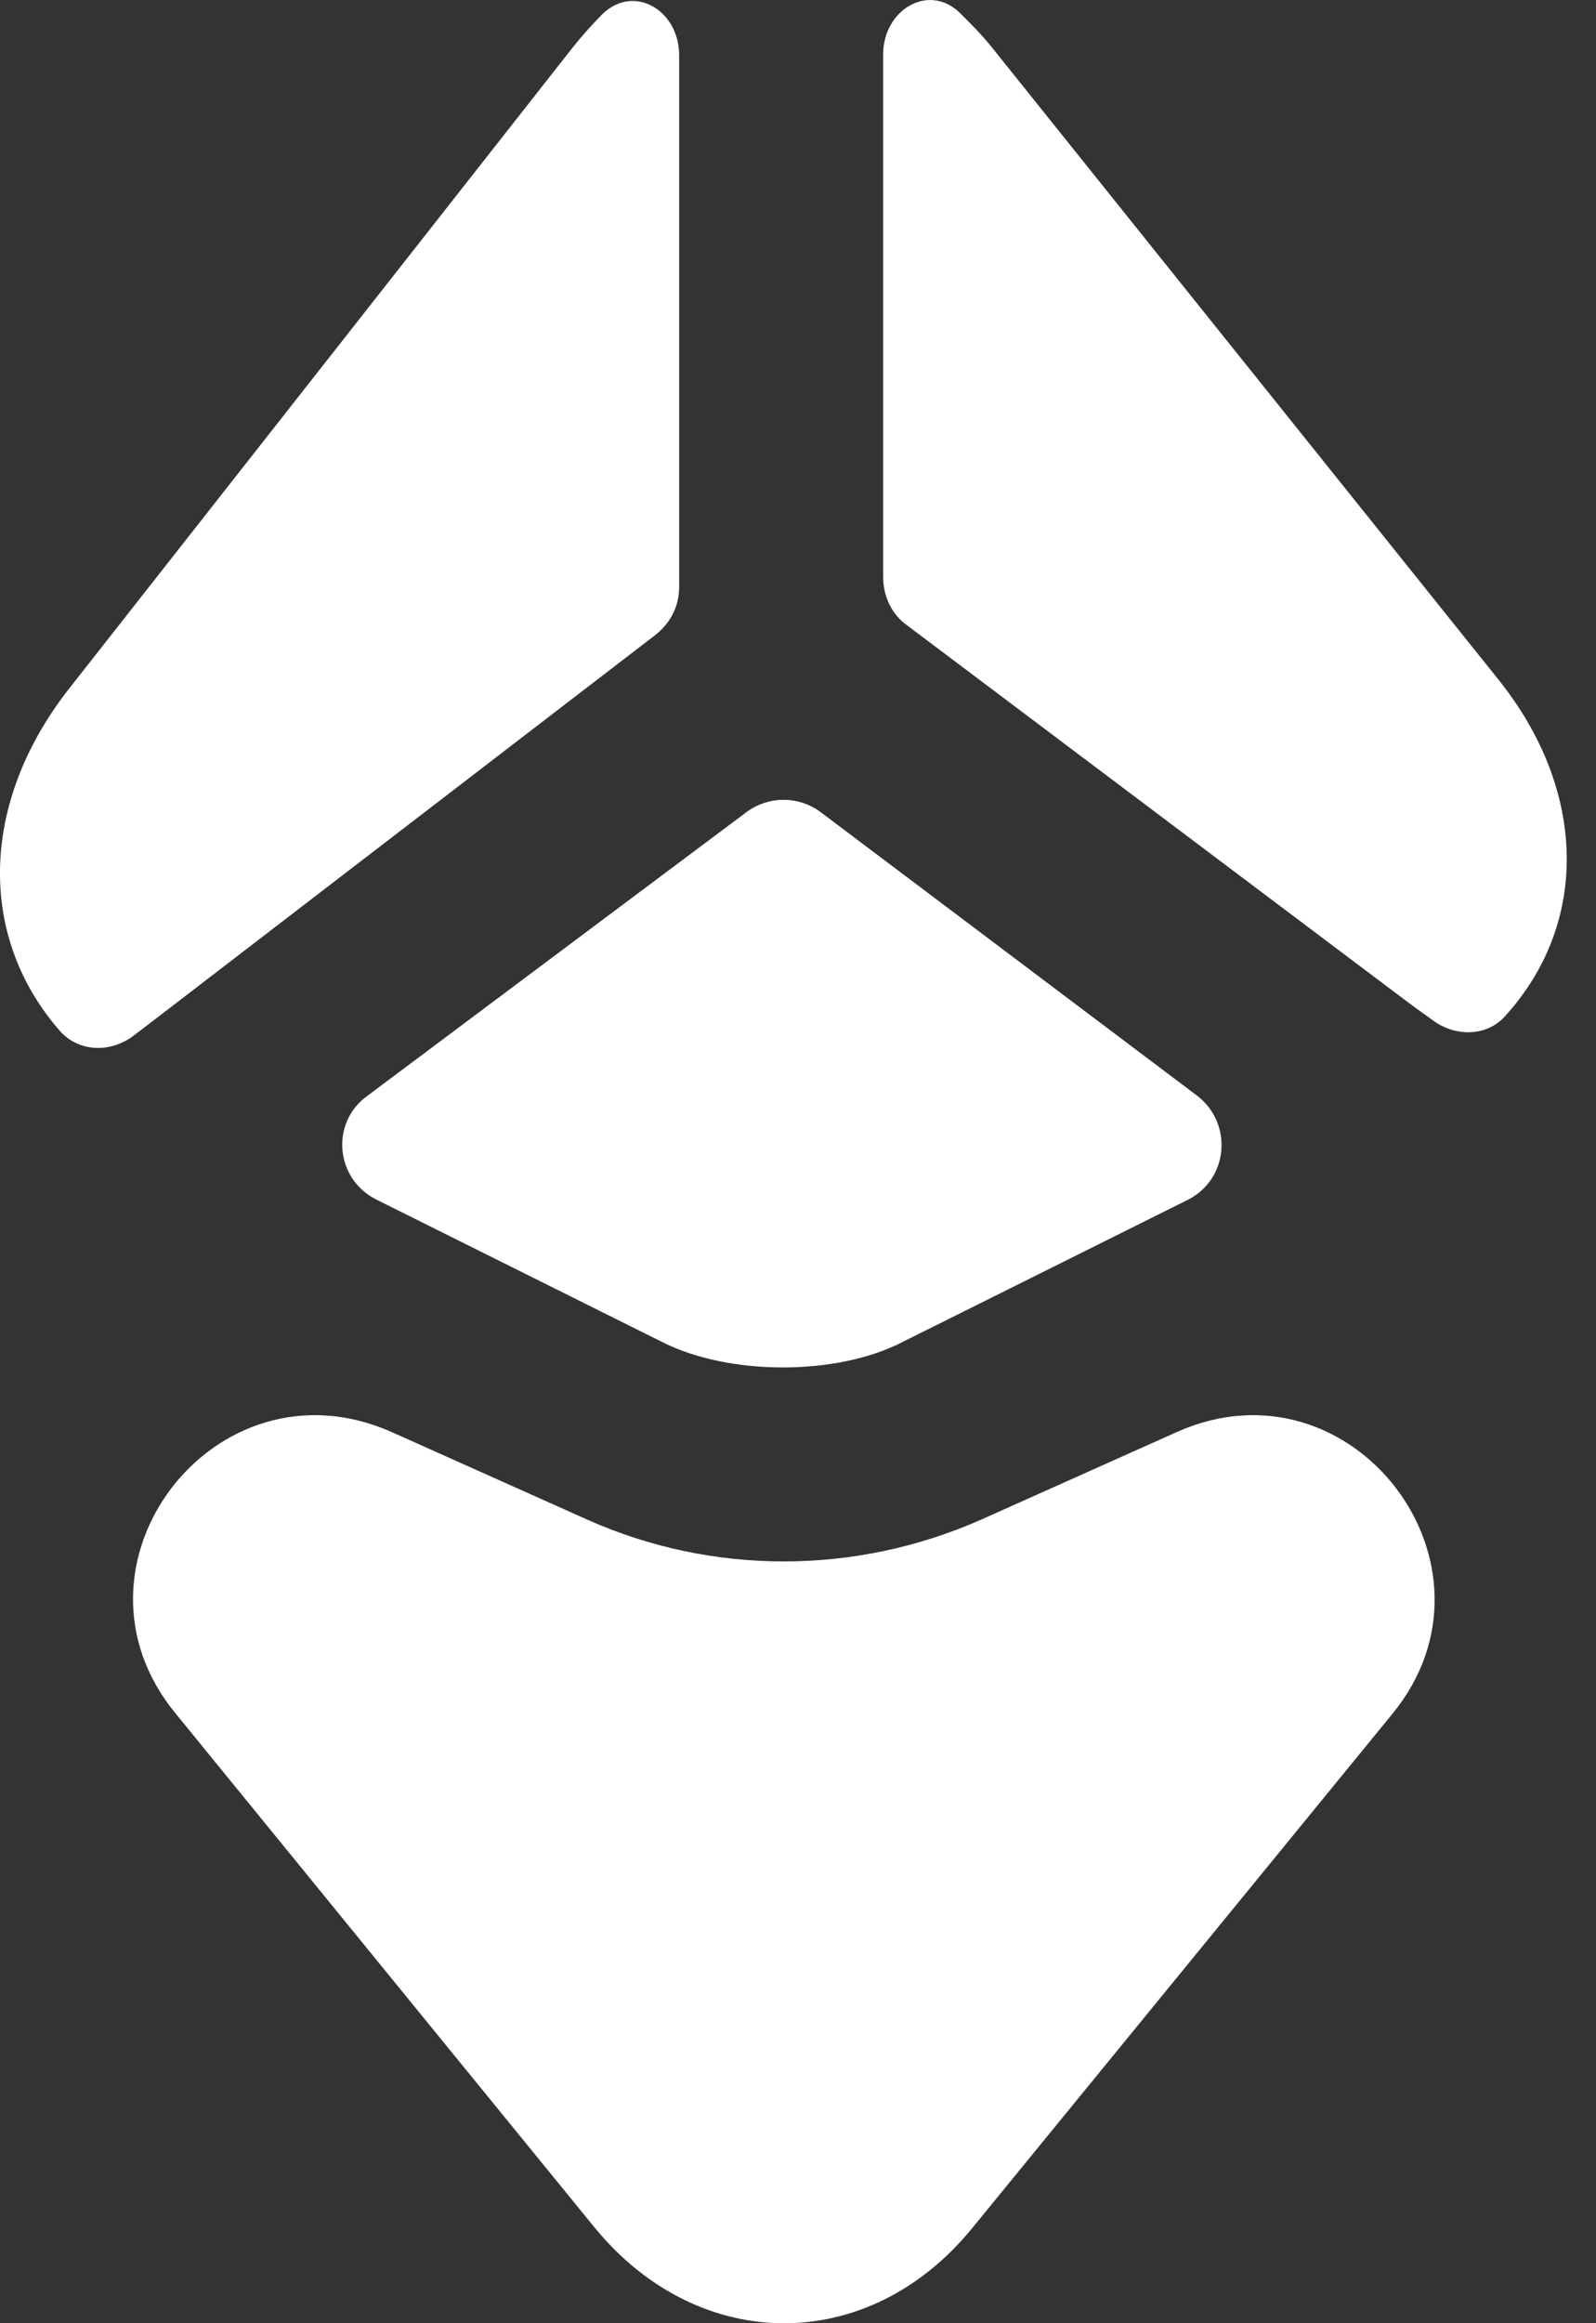 <svg width="11" height="16" viewBox="0 0 11 16" fill="none" xmlns="http://www.w3.org/2000/svg">
<rect x="0" y="0" width="11" height="16" fill="#333333" stroke="none"/>
<path d="M2.696 9.861L4.044 10.464C4.907 10.85 5.895 10.85 6.766 10.464L8.114 9.861C9.32 9.325 10.434 10.783 9.596 11.804L6.699 15.347C5.987 16.218 4.823 16.218 4.103 15.347L1.213 11.804C0.367 10.783 1.481 9.325 2.696 9.861Z" fill="white"/>
<path d="M2.528 7.55C2.277 7.734 2.31 8.12 2.595 8.262L4.563 9.242C5.024 9.476 5.769 9.476 6.221 9.242L8.189 8.262C8.466 8.12 8.499 7.743 8.256 7.55L5.652 5.59C5.501 5.481 5.3 5.481 5.149 5.59L2.528 7.55Z" fill="white"/>
<path d="M10.325 4.677L6.833 0.322C6.766 0.239 6.69 0.163 6.615 0.088C6.397 -0.121 6.087 0.071 6.087 0.373V3.974C6.087 4.108 6.146 4.233 6.255 4.309L9.73 6.922L9.881 7.031C10.032 7.139 10.241 7.139 10.367 7.005C10.953 6.369 10.945 5.448 10.325 4.677Z" fill="white"/>
<path d="M0.468 4.753L3.944 0.331C4.011 0.247 4.078 0.172 4.153 0.096C4.371 -0.113 4.681 0.071 4.681 0.381V4.041C4.681 4.175 4.622 4.292 4.513 4.376L1.054 7.031L0.912 7.139C0.761 7.248 0.552 7.248 0.418 7.106C-0.152 6.461 -0.143 5.54 0.468 4.753Z" fill="white"/>
</svg>

